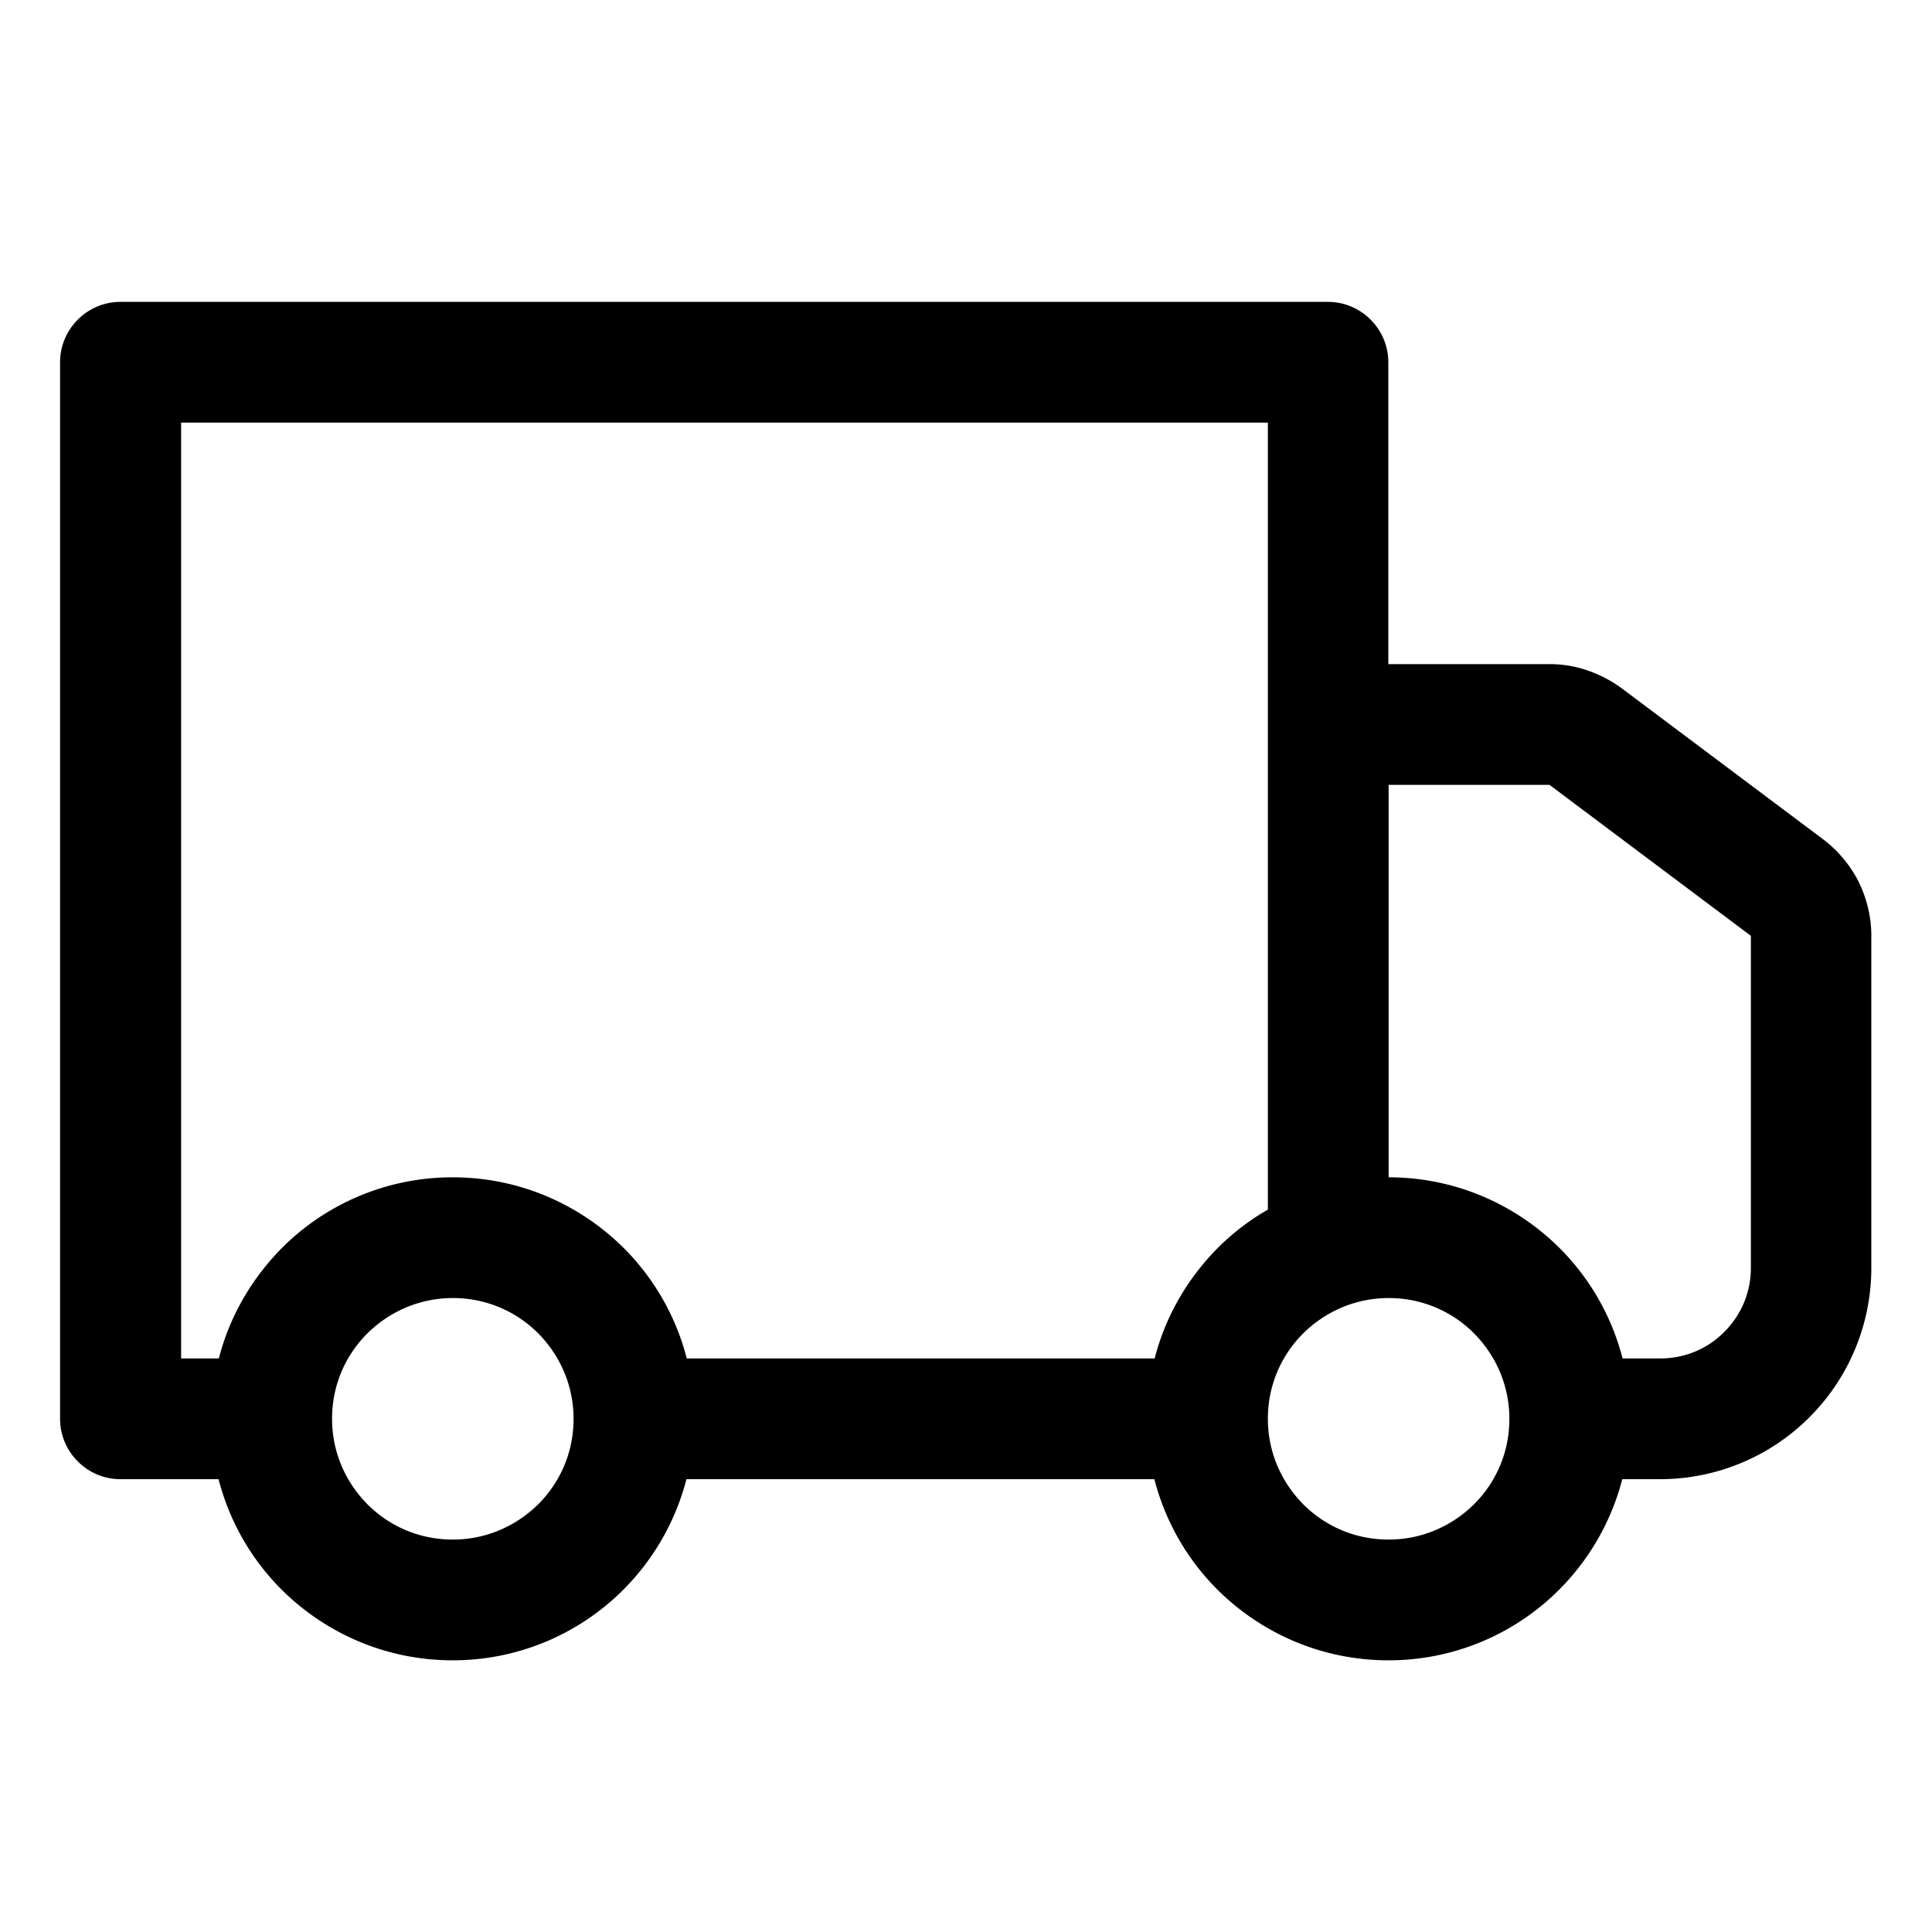 <svg
  xmlns="http://www.w3.org/2000/svg"
  width="64"
  height="64"
  viewBox="0 0 64 64"
  fill="black"
  fill-rule="nonzero"
>
  <path d="M9.34 41.34A7.973 7.973 0 0 1 15 39c2.21 0 4.21.9 5.66 2.34A7.98 7.98 0 0 1 22.75 45h15.5c.36-1.41 1.1-2.66 2.09-3.66.49-.49 1.05-.92 1.66-1.27V14H6v31h1.25c.36-1.41 1.1-2.66 2.09-3.66zm42.32 0A7.98 7.98 0 0 1 53.75 45H55c.83 0 1.58-.33 2.12-.88.55-.55.88-1.29.88-2.12V31l-6.67-5H46v13c2.21 0 4.21.9 5.66 2.34zM51.33 22c.43 0 .86.07 1.26.21.41.14.79.34 1.13.59l6.67 5c.5.38.9.86 1.18 1.41.27.55.42 1.16.42 1.79v11a7 7 0 0 1-7 7h-1.25a8.031 8.031 0 0 1-2.09 3.66A7.973 7.973 0 0 1 45.99 55c-2.21 0-4.21-.9-5.66-2.34A7.98 7.98 0 0 1 38.24 49h-15.5a8.031 8.031 0 0 1-2.09 3.66A7.973 7.973 0 0 1 14.99 55c-2.21 0-4.21-.9-5.66-2.34A7.98 7.98 0 0 1 7.24 49H3.99c-1.1 0-2-.9-2-2V12c0-1.1.9-2 2-2h40c1.1 0 2 .9 2 2v10zM12.17 49.83C12.9 50.56 13.89 51 15 51s2.1-.45 2.83-1.17C18.56 49.1 19 48.11 19 47s-.45-2.1-1.17-2.83A3.966 3.966 0 0 0 15 43c-1.11 0-2.1.45-2.83 1.17C11.44 44.9 11 45.89 11 47s.45 2.1 1.17 2.83zm31 0C43.9 50.56 44.89 51 46 51s2.1-.45 2.83-1.17C49.56 49.1 50 48.11 50 47s-.45-2.1-1.17-2.83A3.966 3.966 0 0 0 46 43c-1.11 0-2.1.45-2.83 1.17C42.44 44.9 42 45.89 42 47s.45 2.1 1.17 2.83z" />
</svg>
